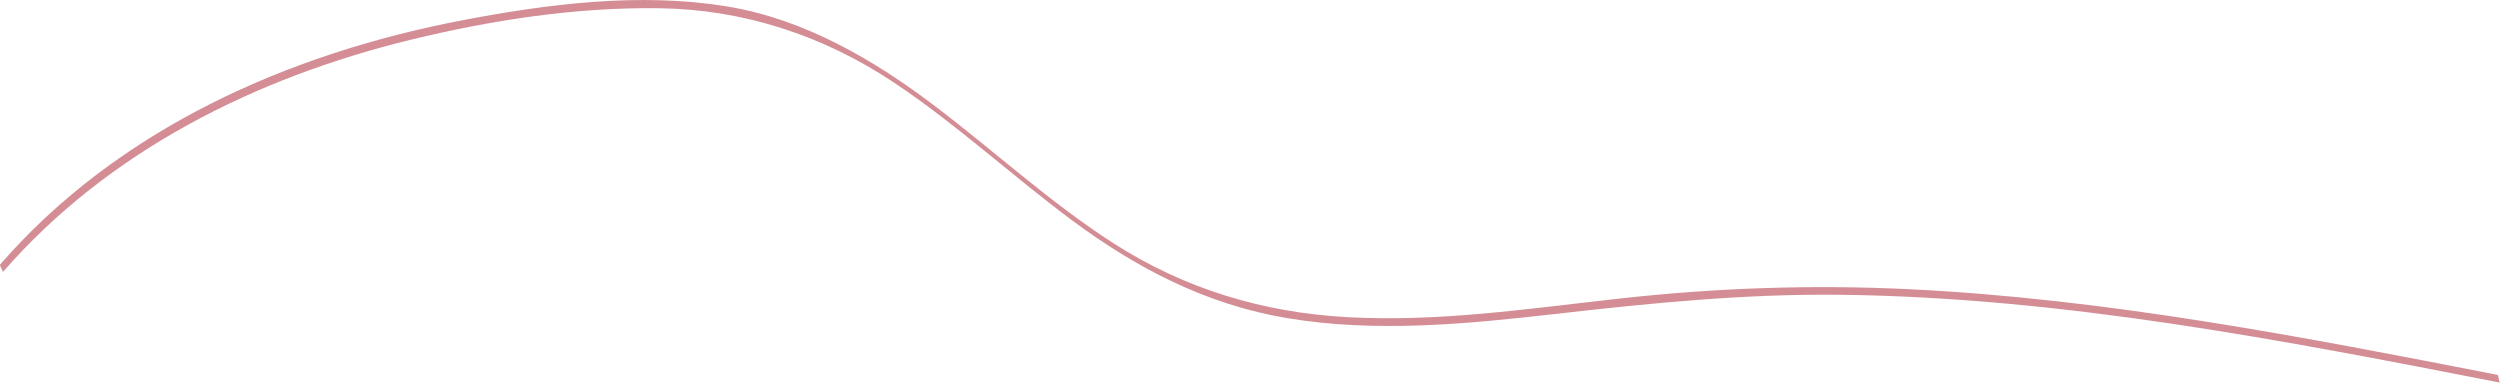 <?xml version="1.0" encoding="UTF-8"?>
<svg id="_レイヤー_2" data-name="レイヤー_2" xmlns="http://www.w3.org/2000/svg" width="767.82" height="117.5" viewBox="0 0 767.82 117.5">
  <defs>
    <style>
      .cls-1 {
        fill: #d48d95;
      }
    </style>
  </defs>
  <g id="img">
    <path class="cls-1" d="M.82,83.62C33.19,46.39,78.53,23.85,125.9,12.27c24.86-6.08,51-10.1,76.64-9.74s50.17,8.26,72.07,22.86c19.22,12.81,36.21,28.59,54.73,42.34,19.86,14.75,41.27,25.83,65.88,29.96,27.39,4.59,55.39,1.82,82.78-1.3,29.17-3.32,58.13-6.21,87.53-5.85,68.24.84,135.53,13.94,202.28,26.97-.38-.07-.36-2.29-.78-2.38-59.76-11.66-119.82-23.35-180.77-26.31-29.53-1.43-58.95-.43-88.34,2.82s-56.09,7.32-84.3,5.76c-25.77-1.43-49.82-8.69-71.57-22.64-19.46-12.49-36.52-28.23-54.9-42.18S247.12,5.8,222.97,1.92c-26.6-4.28-54.56-.74-80.84,4.28C88.65,16.42,36.32,39.52.04,81.24c-.29.33,1.05,2.07.78,2.38h0Z"/>
  </g>
</svg>